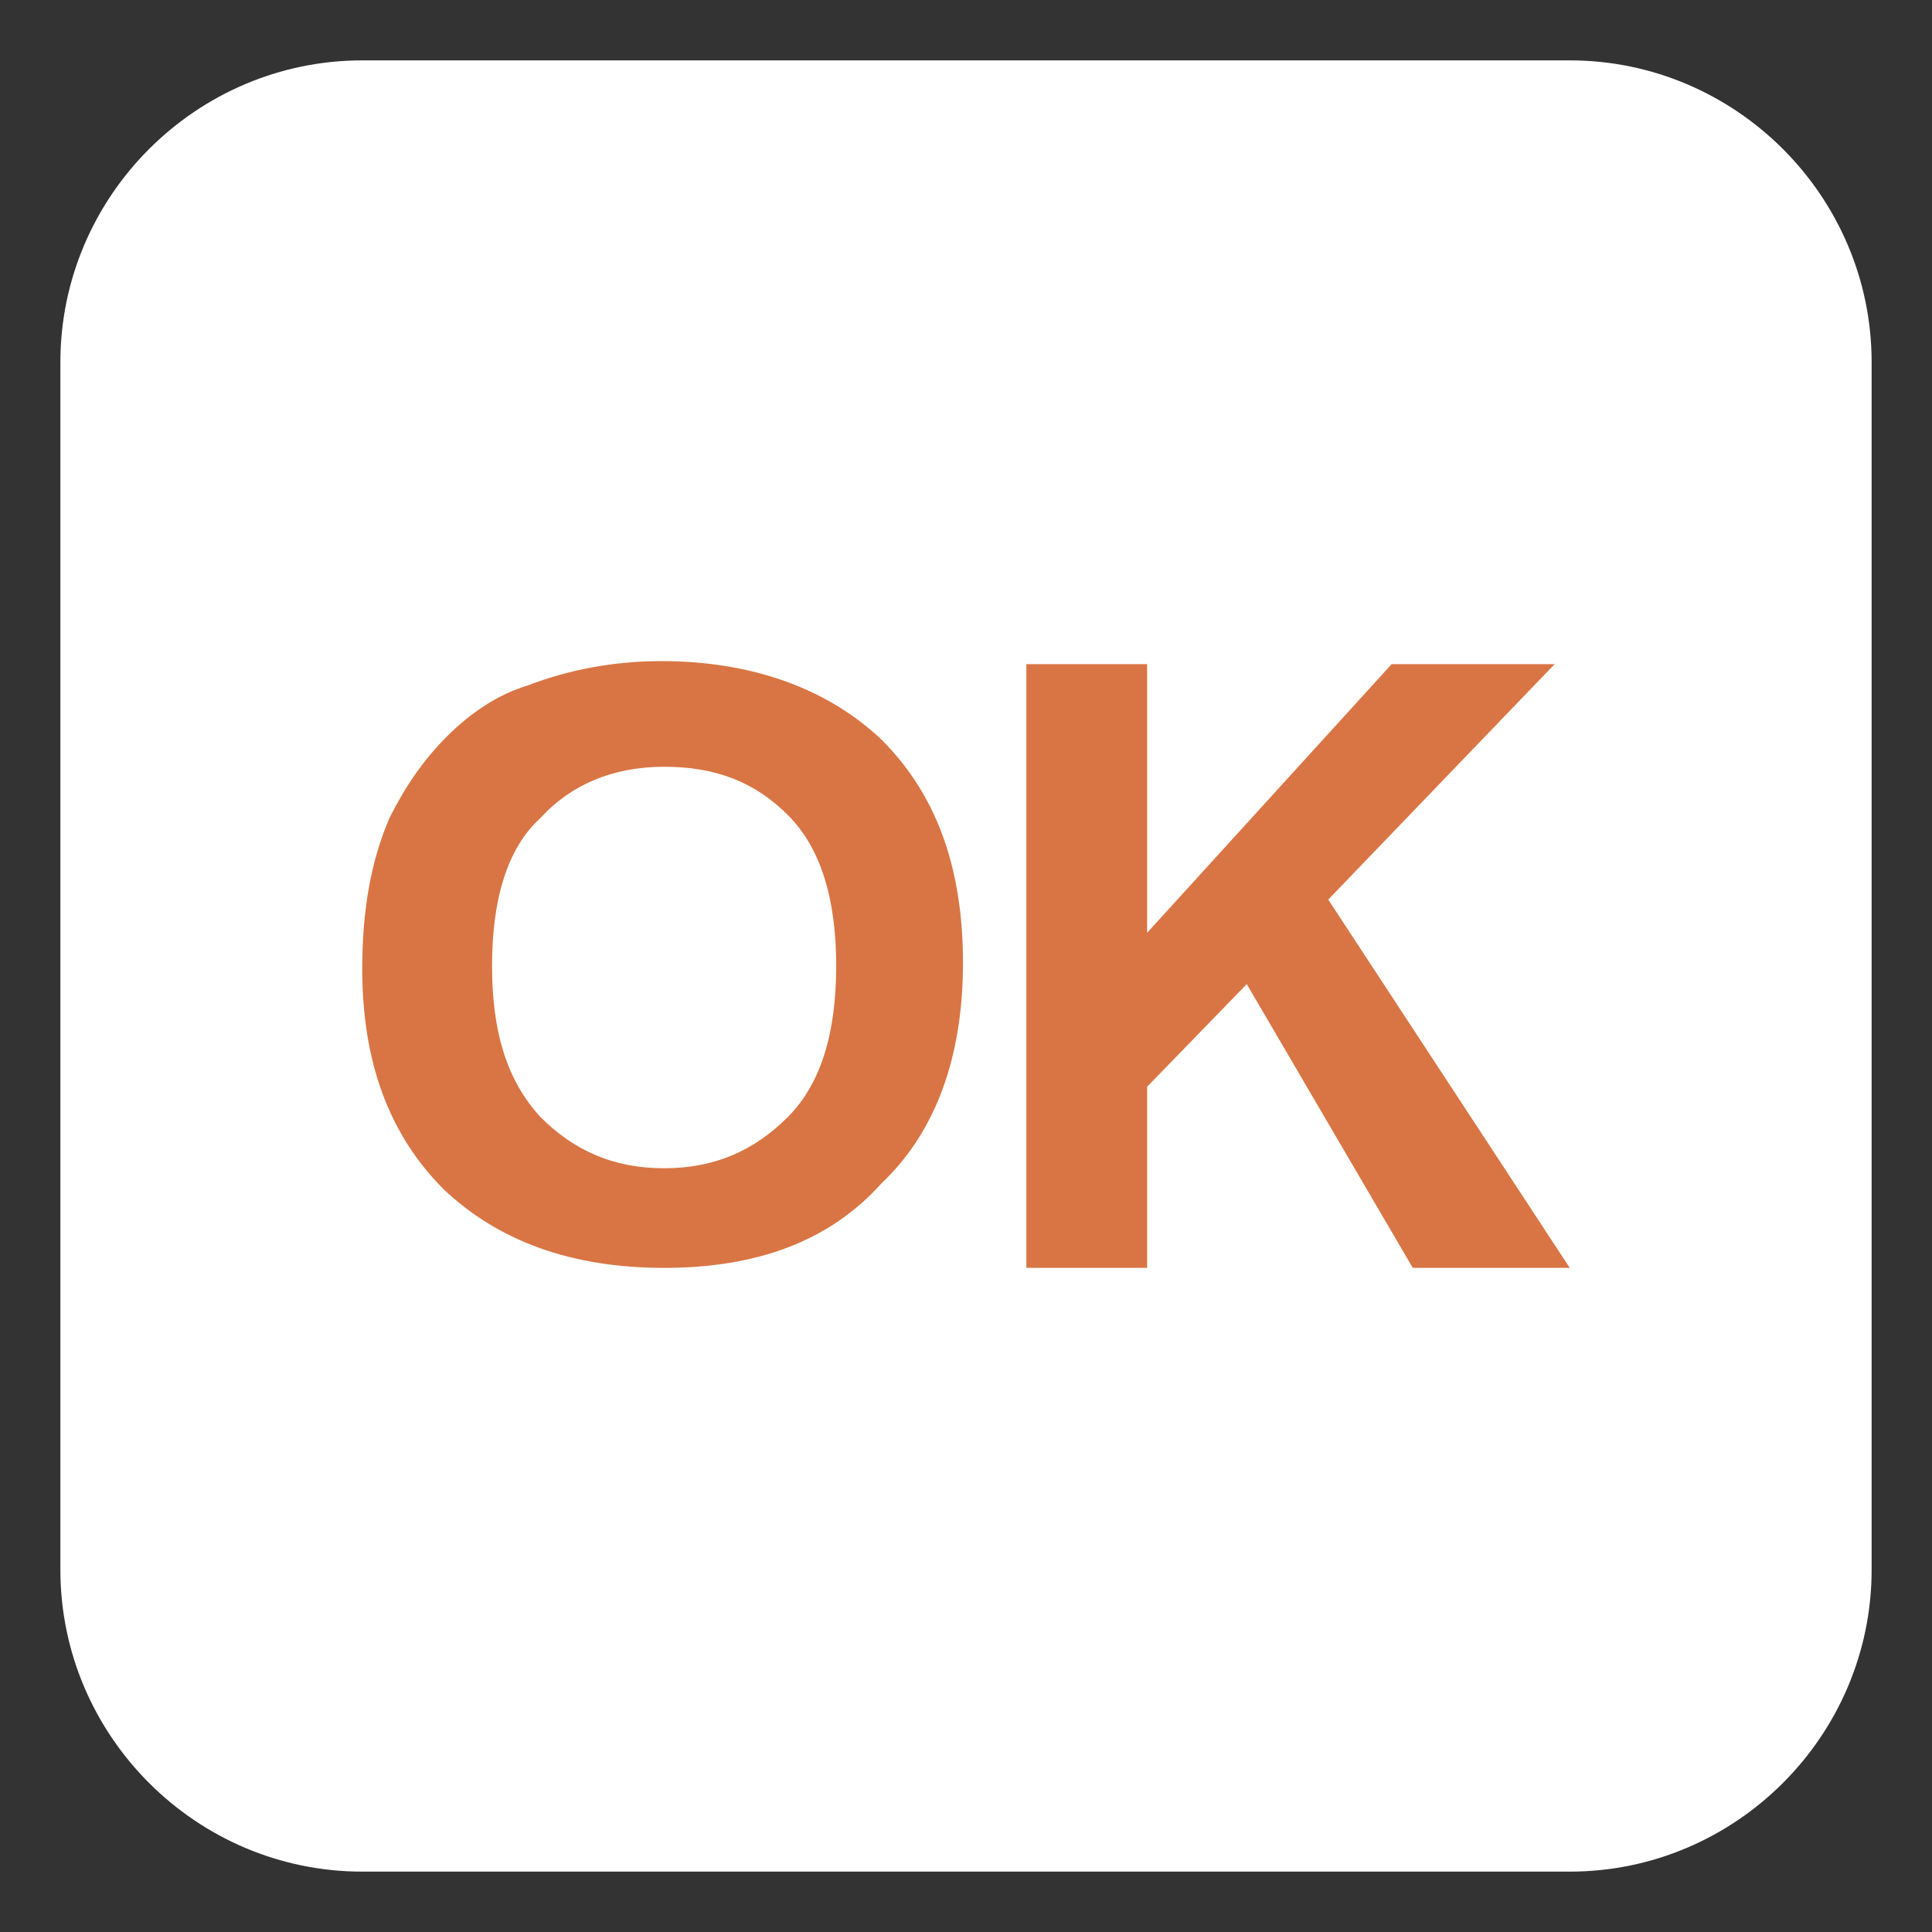 <?xml version="1.0" encoding="utf-8"?>

<!-- Uploaded to: SVG Repo, www.svgrepo.com, Generator: SVG Repo Mixer Tools -->
<svg width="35" height="35" viewBox="0 0 64 64" xmlns="http://www.w3.org/2000/svg" aria-hidden="true" role="img" class="iconify iconify--emojione" preserveAspectRatio="xMidYMid meet">

<rect x="0" y="0" width="64" height="64" fill="#333333" stroke="none"/>

<path d="M62 52c0 5.5-4.5 10-10 10H12C6.5 62 2 57.5 2 52V12C2 6.5 6.5 2 12 2h40c5.5 0 10 4.5 10 10v40z" fill="#FFFFFF">

</path>

<g fill="#D97544">

<path d="M12 32.1c0-2 .3-3.6.9-5c.5-1 1.1-1.9 1.9-2.7c.8-.8 1.7-1.4 2.7-1.7c1.3-.5 2.8-.8 4.4-.8c3 0 5.5.9 7.3 2.6c1.8 1.8 2.7 4.2 2.7 7.4c0 3.1-.9 5.6-2.7 7.3c-1.7 1.9-4.1 2.8-7.2 2.8c-3.1 0-5.5-.9-7.3-2.6c-1.8-1.8-2.7-4.2-2.7-7.3m4.3-.1c0 2.2.5 3.8 1.6 5c1.1 1.1 2.4 1.7 4.1 1.7c1.7 0 3-.6 4.1-1.7c1.1-1.1 1.6-2.8 1.6-5s-.5-3.9-1.6-5s-2.4-1.6-4.1-1.6c-1.7 0-3.1.6-4.1 1.7c-1.1 1-1.6 2.7-1.6 4.9">

</path>

<path d="M34 42V22h4v8.9l8.1-8.9h5.4L44 29.8L52 42h-5.2l-5.5-9.4L38 36v6h-4z">

</path>

</g>

</svg>